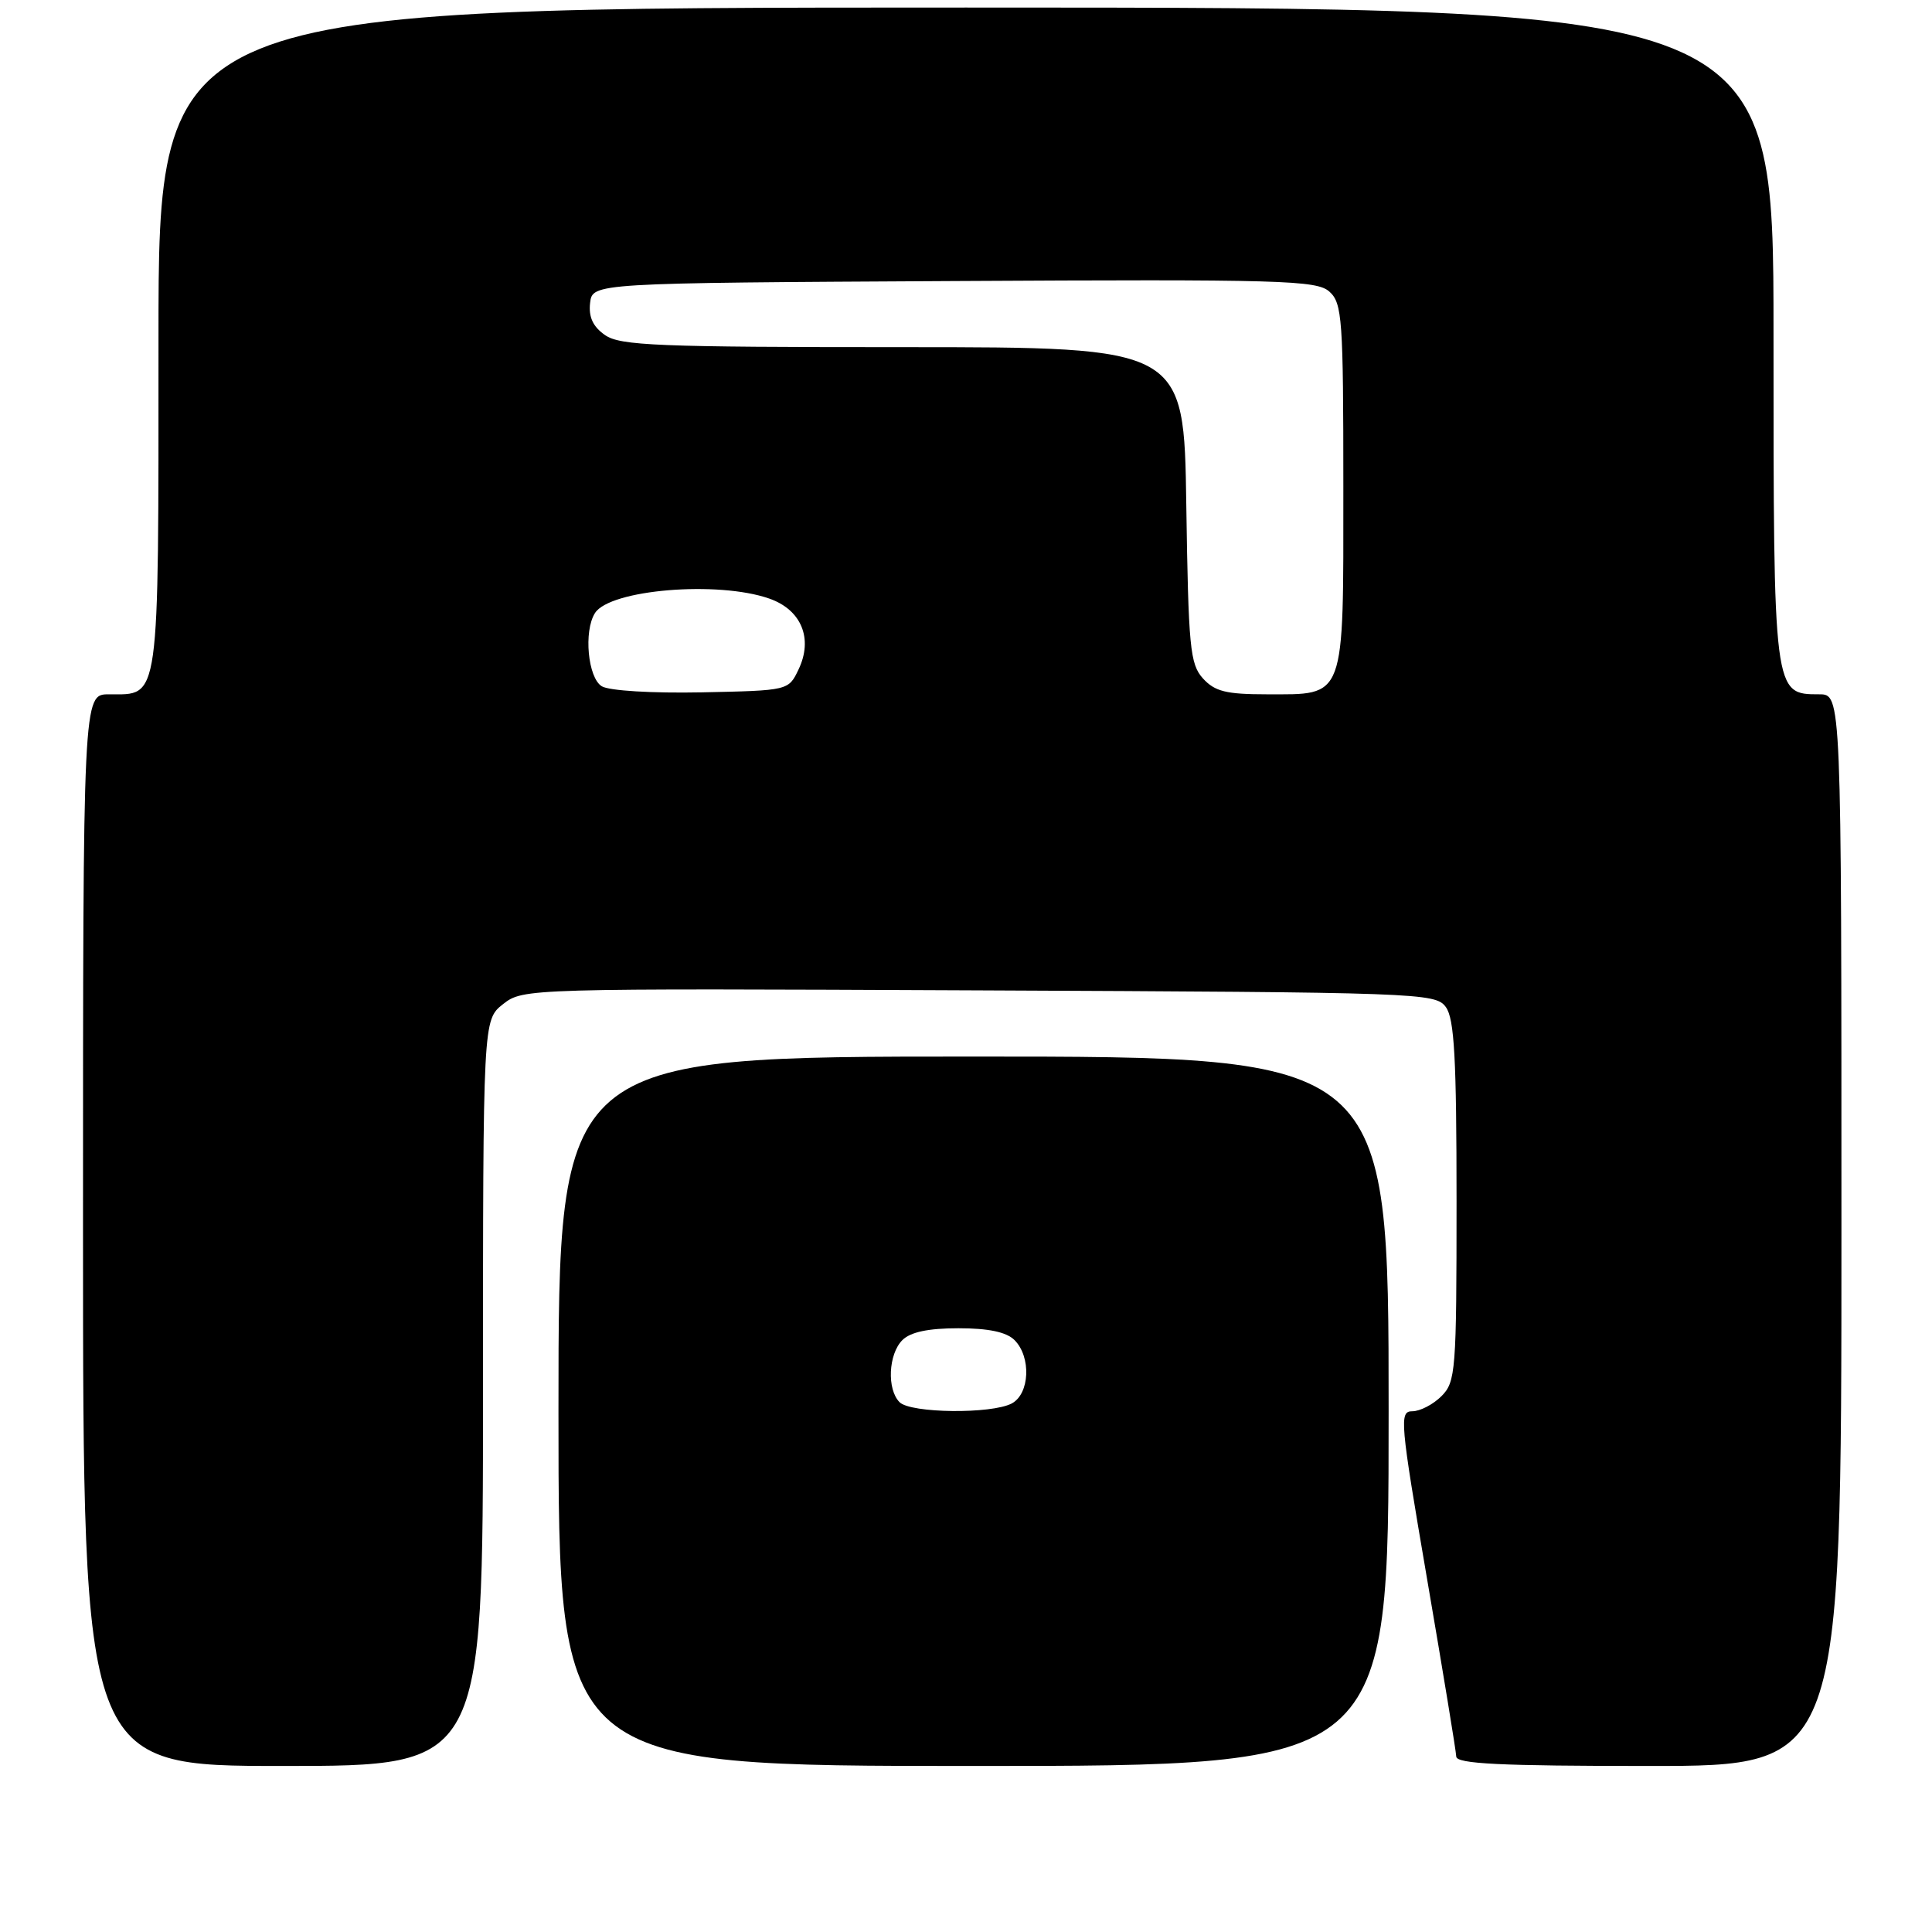 <?xml version="1.0" encoding="UTF-8" standalone="no"?>
<!DOCTYPE svg PUBLIC "-//W3C//DTD SVG 1.1//EN" "http://www.w3.org/Graphics/SVG/1.1/DTD/svg11.dtd" >
<svg xmlns="http://www.w3.org/2000/svg" xmlns:xlink="http://www.w3.org/1999/xlink" version="1.1" viewBox="0 0 256 256">
 <g >
 <path fill="currentColor"
d=" M 64.00 184.57 C 64.00 135.15 64.00 135.15 66.66 133.05 C 69.31 130.97 69.72 130.96 129.74 131.23 C 188.23 131.49 190.21 131.56 191.58 133.44 C 192.71 134.99 193.00 140.21 193.00 159.19 C 193.00 181.67 192.89 183.11 191.00 185.00 C 189.90 186.10 188.16 187.00 187.14 187.00 C 185.39 187.00 185.51 188.28 189.10 209.25 C 191.20 221.49 192.94 232.06 192.96 232.75 C 192.99 233.72 198.79 234.00 218.50 234.00 C 244.00 234.00 244.00 234.00 244.00 163.00 C 244.00 92.00 244.00 92.00 241.06 92.00 C 234.99 92.00 235.00 92.10 235.00 44.28 C 235.00 1.00 235.00 1.00 128.00 1.00 C 21.00 1.00 21.00 1.00 21.00 44.93 C 21.00 93.68 21.23 92.00 14.43 92.00 C 11.00 92.00 11.00 92.00 11.00 163.00 C 11.00 234.00 11.00 234.00 37.50 234.00 C 64.00 234.00 64.00 234.00 64.00 184.57 Z  M 184.00 187.00 C 184.00 140.00 184.00 140.00 129.00 140.00 C 74.00 140.00 74.00 140.00 74.00 187.00 C 74.00 234.00 74.00 234.00 129.00 234.00 C 184.00 234.00 184.00 234.00 184.00 187.00 Z  M 79.75 90.94 C 77.90 89.84 77.31 83.63 78.84 81.23 C 80.81 78.12 95.11 76.93 101.92 79.31 C 106.19 80.79 107.77 84.62 105.81 88.71 C 104.48 91.50 104.48 91.50 92.99 91.74 C 86.40 91.87 80.75 91.53 79.75 90.94 Z  M 159.40 89.90 C 157.68 88.00 157.47 85.79 157.19 66.90 C 156.89 46.00 156.89 46.00 119.67 46.00 C 87.20 46.00 82.15 45.80 80.17 44.40 C 78.57 43.29 77.98 42.01 78.19 40.15 C 78.50 37.50 78.50 37.50 126.41 37.24 C 169.93 37.00 174.49 37.13 176.16 38.65 C 177.85 40.17 178.00 42.28 178.00 64.50 C 178.00 92.99 178.37 92.00 167.83 92.00 C 162.47 92.00 160.97 91.62 159.40 89.90 Z  M 119.20 185.80 C 117.50 184.10 117.71 179.43 119.57 177.57 C 120.64 176.50 123.01 176.00 127.00 176.00 C 130.99 176.00 133.36 176.50 134.43 177.57 C 136.66 179.80 136.45 184.69 134.07 185.96 C 131.40 187.39 120.67 187.27 119.20 185.80 Z "/>
</g>
</svg>